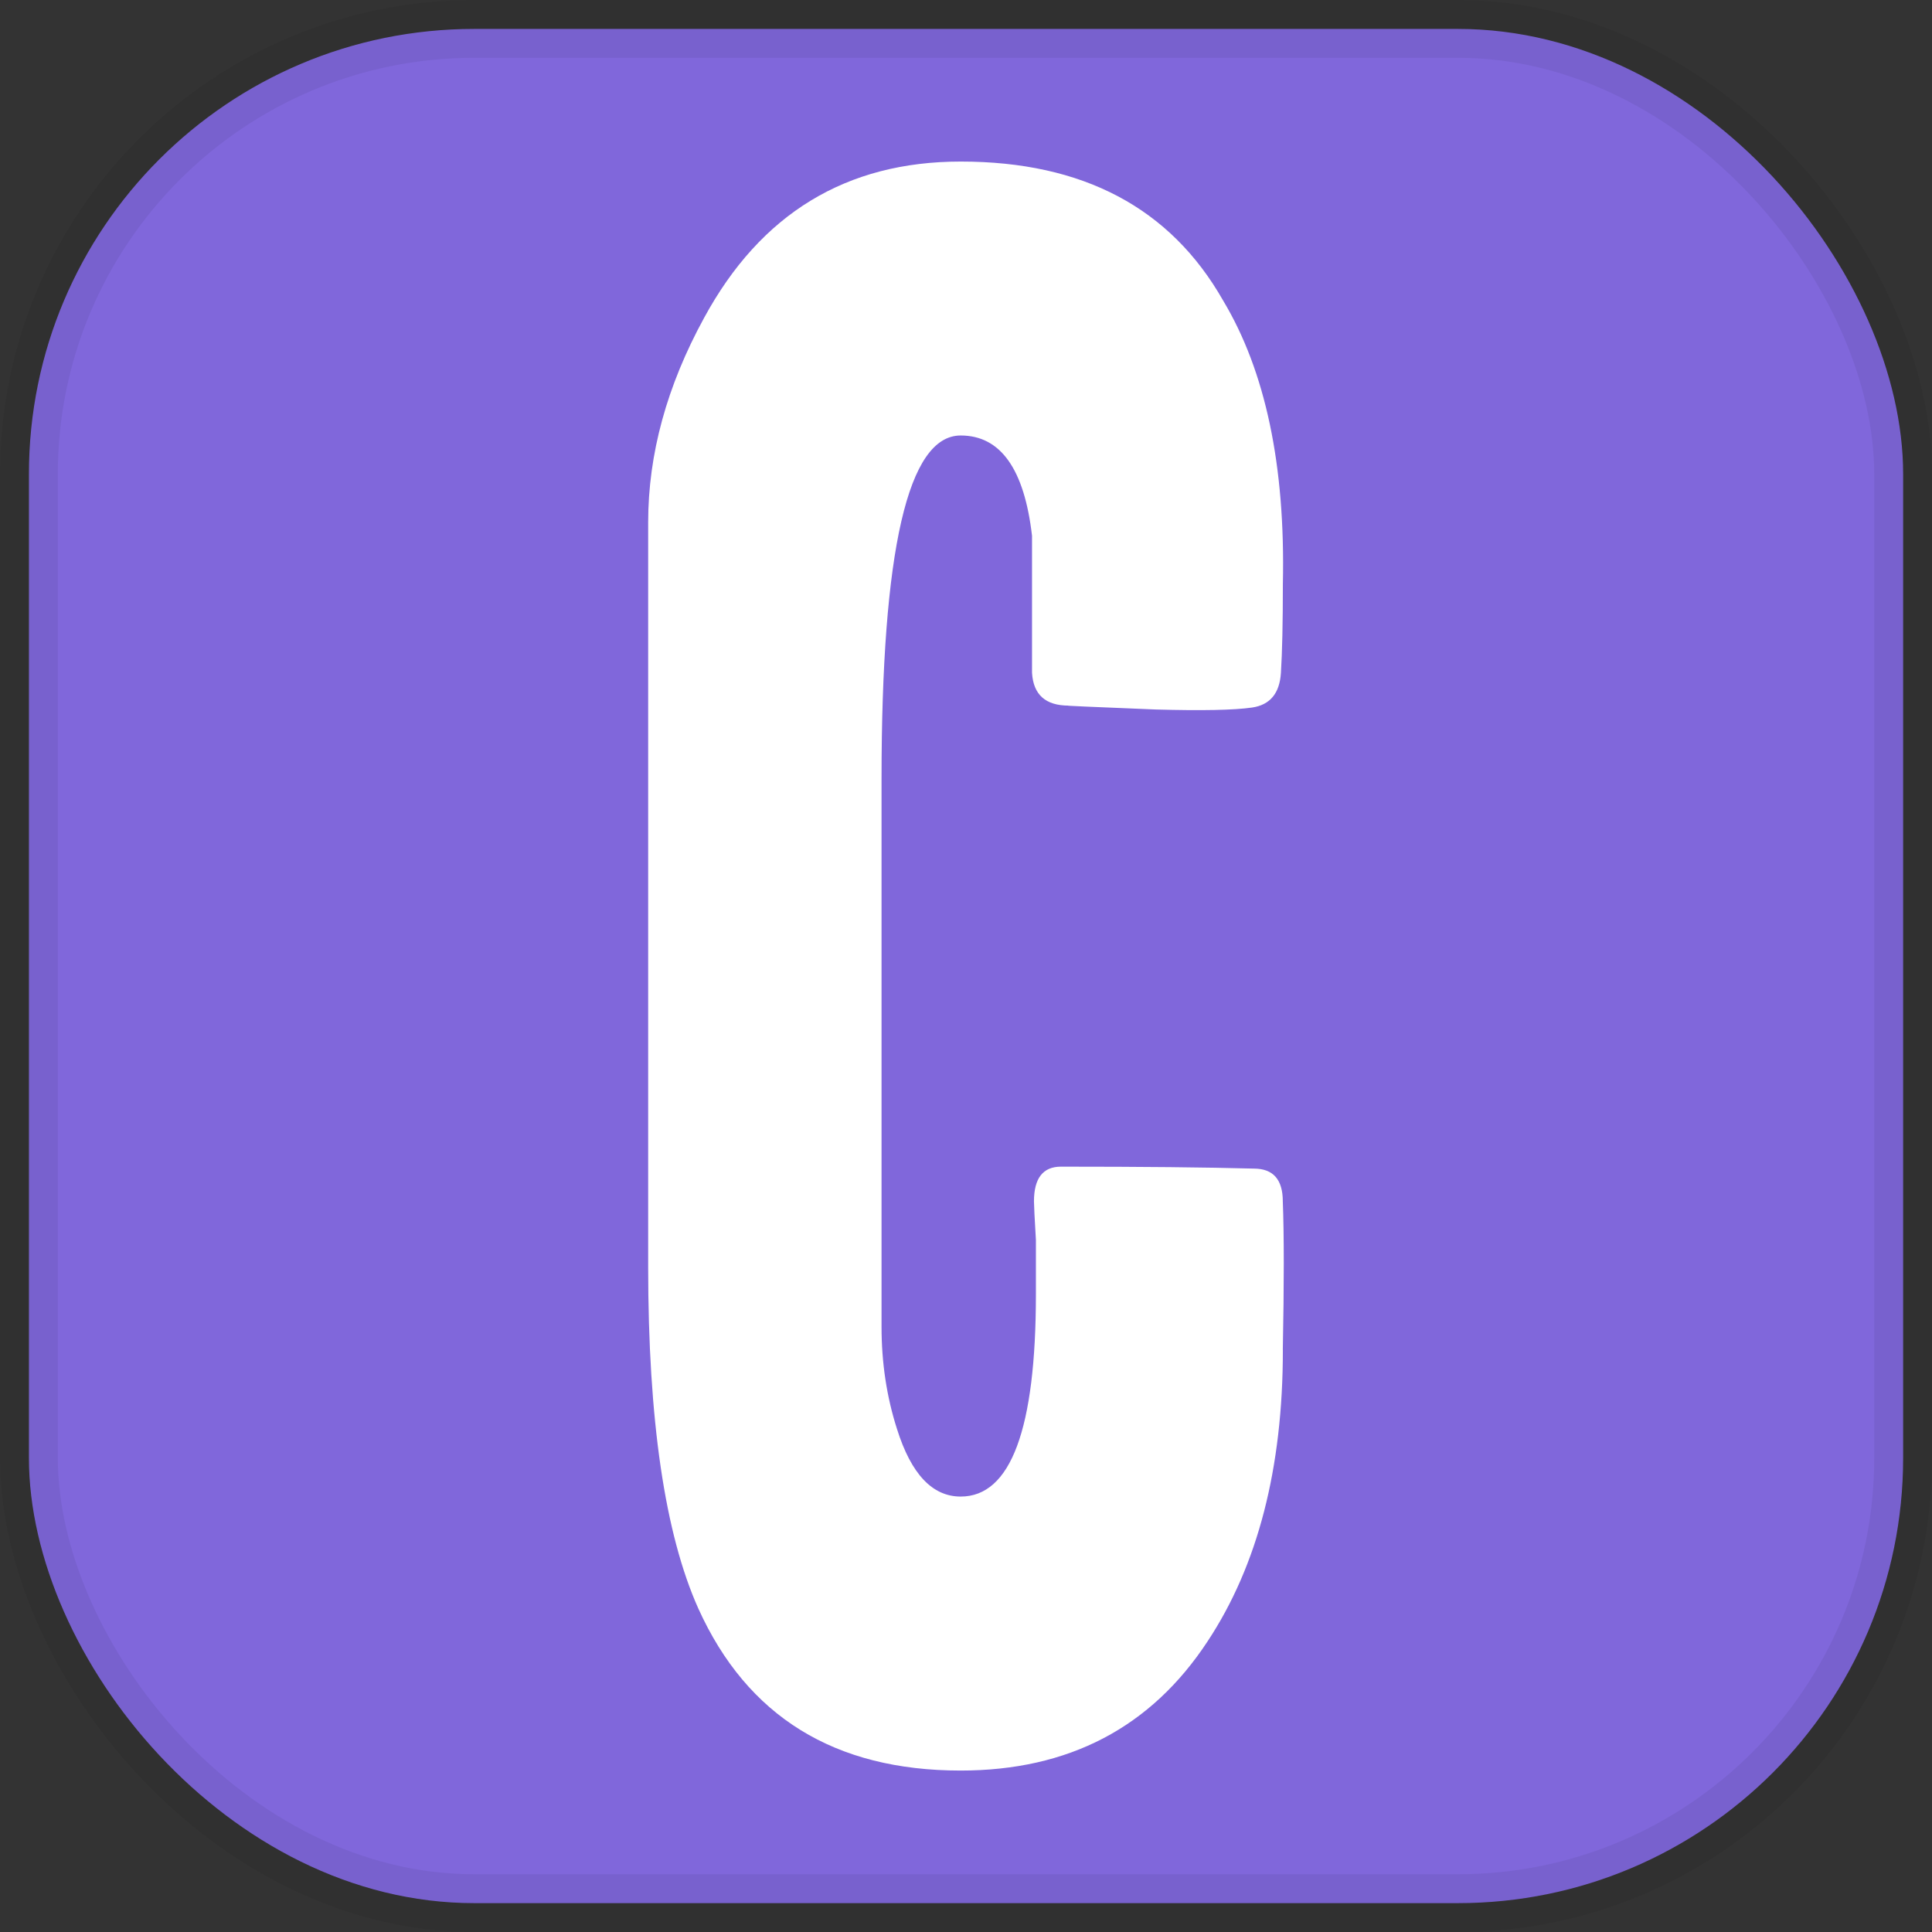 <?xml version="1.0" encoding="UTF-8" standalone="no"?>
<!-- Created with Inkscape (http://www.inkscape.org/) -->

<svg
   xmlns:osb="http://www.openswatchbook.org/uri/2009/osb"
   xmlns:dc="http://purl.org/dc/elements/1.1/"
   xmlns:cc="http://creativecommons.org/ns#"
   xmlns:rdf="http://www.w3.org/1999/02/22-rdf-syntax-ns#"
   xmlns:svg="http://www.w3.org/2000/svg"
   xmlns="http://www.w3.org/2000/svg"
   xmlns:sodipodi="http://sodipodi.sourceforge.net/DTD/sodipodi-0.dtd"
   xmlns:inkscape="http://www.inkscape.org/namespaces/inkscape"
   width="128"
   height="128"
   viewBox="0 0 33.867 33.867"
   version="1.1"
   id="svg8"
   inkscape:version="0.92.4 5da689c313, 2019-01-14"
   sodipodi:docname="com.github.huluti.Coulr.svg"
   inkscape:export-filename="/home/hugop/Documents/Dev/Coulr/img/coulr.png"
   inkscape:export-xdpi="96"
   inkscape:export-ydpi="96">
  <rect x="0" y="0" width="33.867" height="33.867" fill="#333333" stroke="none"/>
  <defs
     id="defs2">
    <linearGradient
       id="linearGradient5981"
       osb:paint="solid">
      <stop
         style="stop-color:#000000;stop-opacity:1;"
         offset="0"
         id="stop5979" />
    </linearGradient>
  </defs>
  <sodipodi:namedview
     id="base"
     pagecolor="#ffffff"
     bordercolor="#666666"
     borderopacity="1.0"
     inkscape:pageopacity="0.0"
     inkscape:pageshadow="2"
     inkscape:zoom="2.8"
     inkscape:cx="57.264093"
     inkscape:cy="30.958934"
     inkscape:document-units="mm"
     inkscape:current-layer="text840"
     showgrid="false"
     inkscape:window-width="1920"
     inkscape:window-height="995"
     inkscape:window-x="0"
     inkscape:window-y="0"
     inkscape:window-maximized="1"
     showguides="false"
     units="px" />
  <g
     inkscape:label="Calque 1"
     inkscape:groupmode="layer"
     id="layer1"
     transform="translate(0,-263.133)">
    <rect
       style="opacity:1;fill:#8067db;fill-opacity:1;stroke:#000000;stroke-width:1.013;stroke-miterlimit:4;stroke-dasharray:none;stroke-opacity:0.059"
       id="rect836"
       width="32.854"
       height="32.854"
       x="0.507"
       y="263.64"
       ry="7.804"
       inkscape:export-xdpi="96"
       inkscape:export-ydpi="96" />
    <g
       aria-label="C"
       style="font-style:normal;font-variant:normal;font-weight:normal;font-stretch:normal;font-size:33.819px;line-height:1.25;font-family:FreeMono;-inkscape-font-specification:FreeMono;letter-spacing:0px;word-spacing:0px;fill:#ffffff;fill-opacity:1;stroke:none;stroke-width:0.845"
       id="text840">
      <path
         d="m 22.488,286.797 q 0,3.111 -1.319,5.107 -1.488,2.266 -4.329,2.266 -3.314,0 -4.599,-2.841 -0.879,-1.961 -0.879,-5.986 v -13.054 q 0,-1.792 0.981,-3.585 1.488,-2.739 4.498,-2.739 3.213,0 4.599,2.435 1.116,1.86 1.048,4.971 0,1.015 -0.034,1.556 -0.034,0.541 -0.507,0.609 -0.473,0.068 -1.691,0.034 -1.691,-0.068 -1.522,-0.068 -0.609,0 -0.643,-0.575 0,-1.217 0,-2.401 -0.203,-1.759 -1.251,-1.759 -1.387,0 -1.387,6.02 v 9.604 q 0,0.947 0.271,1.792 0.372,1.184 1.116,1.184 1.319,0 1.319,-3.551 0,-0.406 0,-0.947 -0.034,-0.575 -0.034,-0.676 0,-0.609 0.473,-0.609 2.131,0 3.382,0.034 0.507,0 0.507,0.575 0.034,0.879 0,2.604 z"
         style="font-style:normal;font-variant:normal;font-weight:normal;font-stretch:normal;font-family:'Headline One';-inkscape-font-specification:'Headline One';fill:#ffffff;stroke-width:0.845"
         id="path12" />
    </g>
  </g>
</svg>
